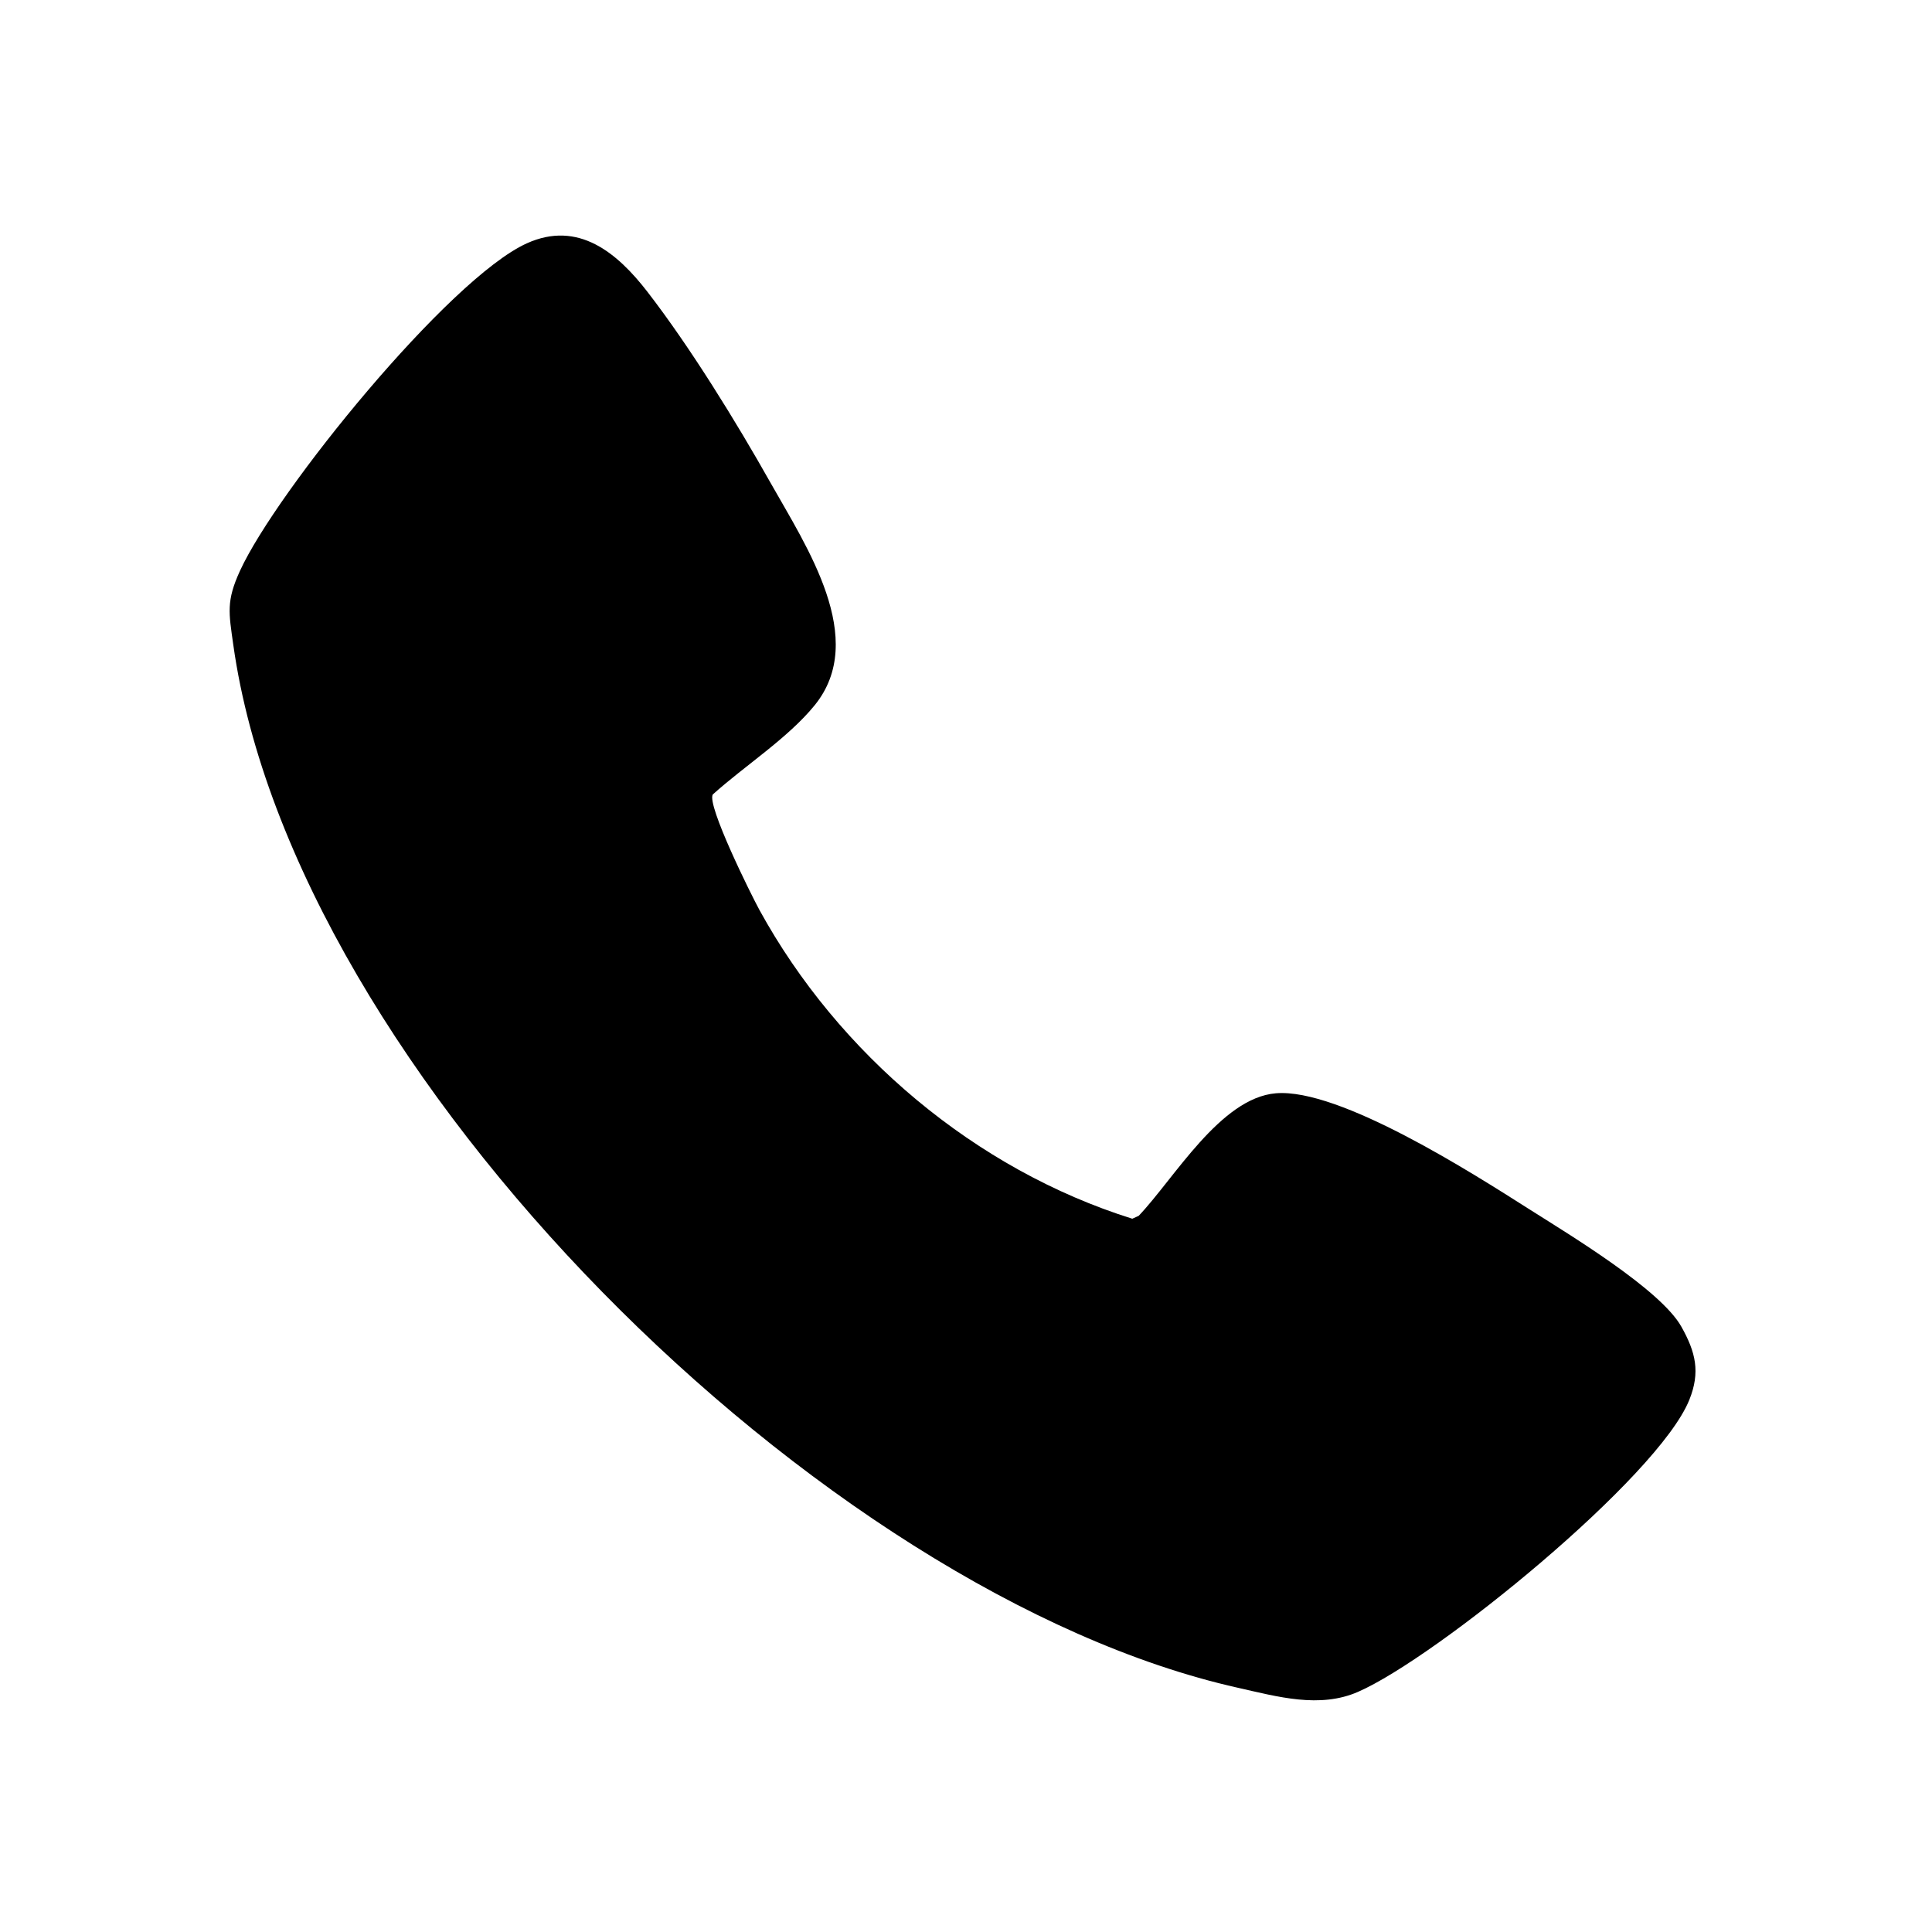 <?xml version="1.0" encoding="UTF-8"?>
<svg id="Capa_1" xmlns="http://www.w3.org/2000/svg" version="1.1" viewBox="0 0 384 384">
  <!-- Generator: Adobe Illustrator 29.3.1, SVG Export Plug-In . SVG Version: 2.1.0 Build 151)  -->
  <defs>
    <style>
      .st0 {
        display: none;
      }
    </style>
  </defs>
  <g class="st0">
    <path d="M39.93,137.24c16.4-13.64,32.19-28.11,49.22-40.97,26.07-19.69,66.15-50.56,83.04-3.1,11.63,32.7,17.06,71.27,27.3,105.19,2.17,7.18,4.49,16.33,7.73,22.96,3.75,7.68,4.51,6.59,9.84.6,10.93-12.31,33.72-49.44,39.31-64.73,6.46-17.68-2.32-26.55-20.11-25.34-5.03.34-16.44,5.32-17.66-2.77-.68-4.5,5.7-17.35,8.08-21.78,15.86-29.56,42.74-46.05,76.88-43.69,51.04,3.52,45.73,63.36,31.38,98.07-18.19,44.02-74.88,120.51-114.78,146.46-12.51,8.13-34.77,19.14-48.99,10.62-21.61-12.94-41.73-73.86-49.36-98.1-5.83-18.51-14.46-60.91-26.02-74.29-6.94-8.03-13.35-4.77-21.44-.52-5.14,2.69-18.34,13.7-22.73,13.28-4.65-.45-14.55-12.37-14.03-17.1.14-1.31,1.46-3.74,2.34-4.78Z"/>
  </g>
  <path d="M141.67,157.91c-1.23,2.09,7.61,19.91,9.29,22.98,15.68,28.57,42.91,51.57,74.09,61.34l1.27-.57c7.07-7.42,16.24-23.43,27.26-24.36,12.68-1.07,39.27,15.99,50.45,23.09,7.75,4.92,25.99,15.89,30.15,23.29,2.86,5.09,3.8,9.04,1.59,14.54-6.18,15.39-50.27,51.25-65.85,58.05-7.64,3.34-15.96.97-23.91-.82-82.69-18.55-187.68-122.22-199.64-207.27-.9-6.42-1.43-8.7,1.33-14.73,7.25-15.82,41.51-58.06,57-65.08,10.25-4.64,18.01,1.9,23.99,9.64,8.52,11.03,17.64,25.84,24.51,38.04,7.09,12.58,19.43,30.96,8.71,44.14-5.31,6.53-13.95,12.05-20.24,17.72Z"/>
  <g class="st0">
    <path d="M280.46,336.24c-2.1,0-3.79-1.7-3.79-3.79l.03-100.25c-1.16-23.74-7.14-43.36-35.2-41.52-24.39,1.59-31.13,20.83-32.31,42.24l.03,100.24c0,2.1-1.7,3.79-3.79,3.79h-52.76c-2.1,0-3.79-1.7-3.79-3.79v-186.94c0-2.1,1.7-3.79,3.79-3.79h50.63c2.1,0,3.79,1.7,3.79,3.79v23.18l9.56-12.8c19.5-19.25,49.88-22.43,75.47-15.07,31.94,9.18,41.37,36.86,44.18,67.29l.7,123.62c.01,2.1-1.69,3.82-3.79,3.82h-52.74Z"/>
    <rect x="50.9" y="142.41" width="60.35" height="194.53" rx="4" ry="4"/>
    <circle cx="80.95" cy="81.02" r="34.96"/>
  </g>
  <g class="st0">
    <path d="M50.16,152.97c0-3.38,3.77-5.4,6.59-3.53l111.26,74.05c15.26,10.57,34.87,10.59,50.15,0l111.26-74.05c2.82-1.87,6.59.14,6.59,3.53v123.08c0,11.64-15.01,23.89-26.49,23.21l-234.5-.04c-9.32-.99-17.9-6.28-22.16-14.7l-2.69-8.2v-123.36Z"/>
    <path d="M50.16,114.9c-.21-1.67-.21-5.58,0-7.26,1.44-11.78,12.19-21.34,23.77-22.78.72-.09,1.44-.11,2.16-.11l233.5-.03c.69,0,1.37.02,2.05.1,25.26,2.8,33.68,34.55,11.69,48.42-38.4,23.46-75.02,52.86-113.56,75.75-11.02,6.54-18.89,8.23-30.61,1.68l-119.11-79.93c-2.62-1.76-4.84-4.07-6.42-6.8-1.74-3-3.16-6.45-3.48-9.03Z"/>
  </g>
</svg>